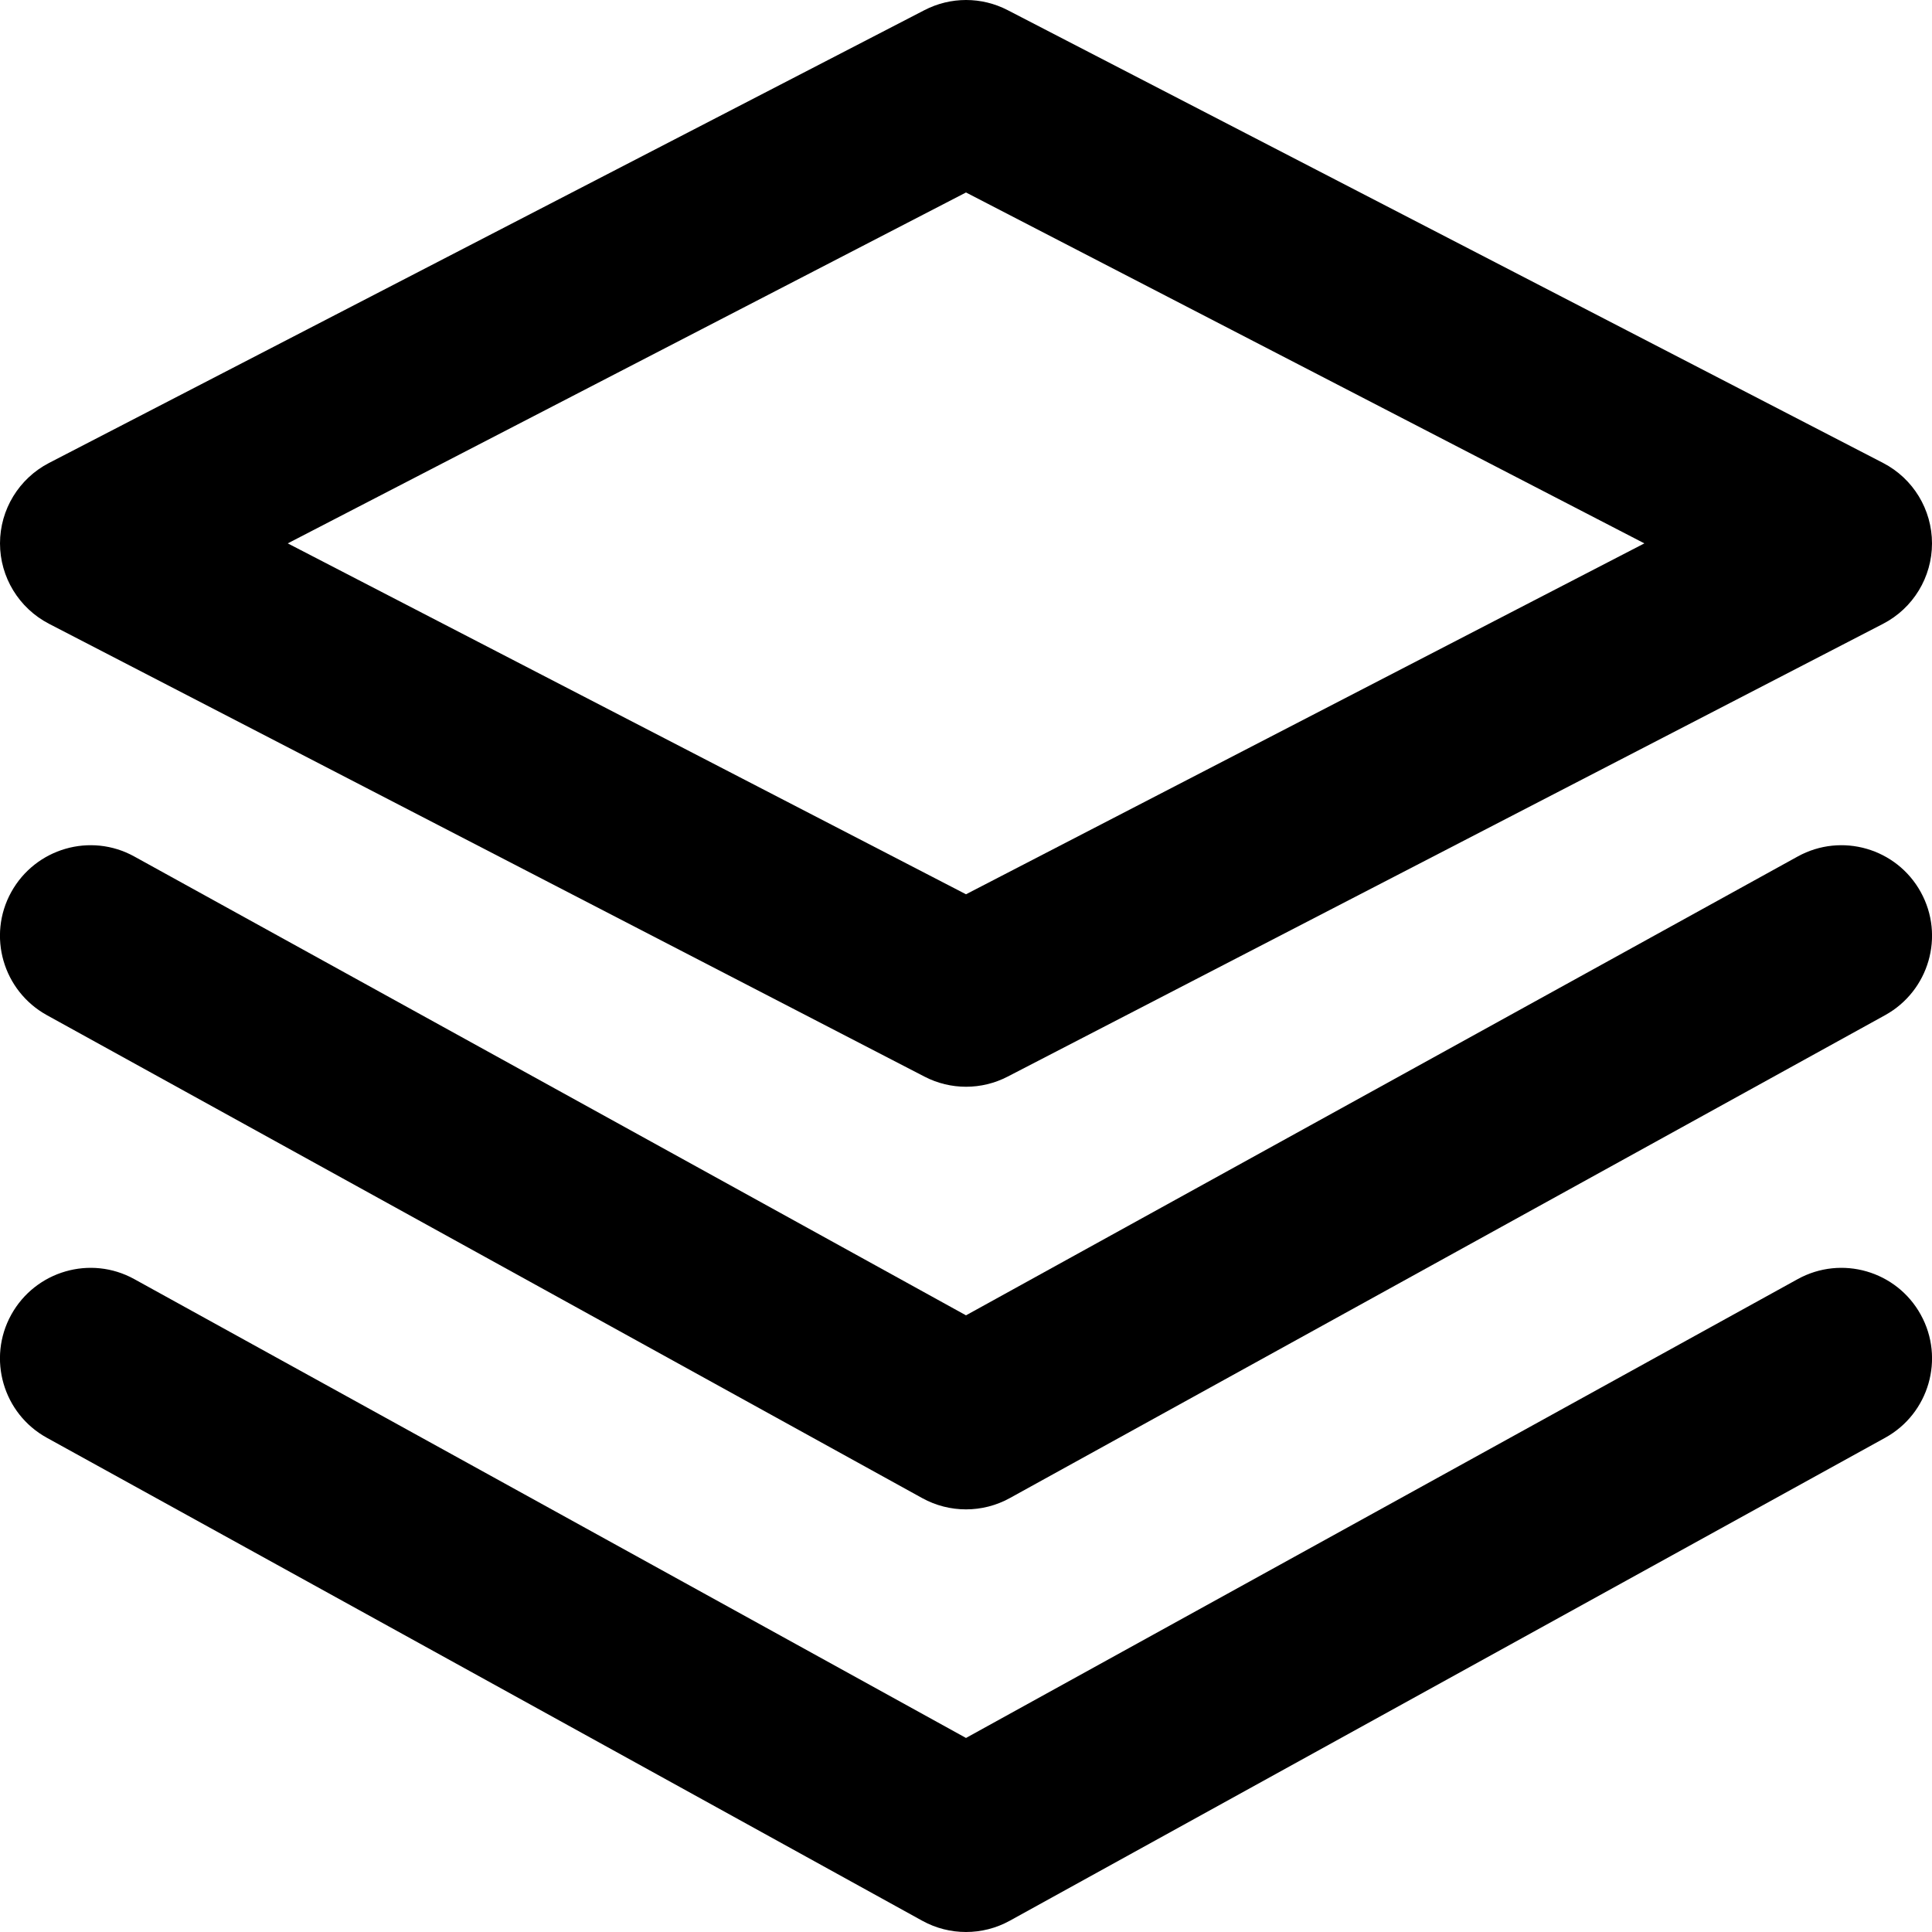 <svg viewBox="0 0 16 16" width="16" height="16" fill="currentColor" xmlns="http://www.w3.org/2000/svg">
 <g transform="translate(-0, 0)">
  <path d="M7.656 0.084C7.872 -0.028 8.129 -0.028 8.345 0.084L15.595 3.834C15.844 3.963 16 4.22 16 4.5C16 4.78 15.844 5.037 15.595 5.166L8.345 8.916C8.129 9.028 7.872 9.028 7.656 8.916L0.406 5.166C0.157 5.037 0 4.78 0 4.5C0 4.22 0.157 3.963 0.406 3.834L7.656 0.084ZM2.383 4.5L8 7.406L13.618 4.5L8 1.594L2.383 4.5Z" fill-rule="EVENODD"></path>
  <path d="M0.093 10.888C0.294 10.525 0.75 10.393 1.112 10.593L8 14.393L14.888 10.593C15.251 10.393 15.707 10.525 15.907 10.888C16.107 11.25 15.975 11.707 15.612 11.907L8.362 15.907C8.137 16.031 7.863 16.031 7.638 15.907L0.388 11.907C0.025 11.707 -0.107 11.25 0.093 10.888Z" fill-rule="NONZERO"></path>
  <path d="M1.112 7.093C0.75 6.893 0.294 7.025 0.093 7.388C-0.107 7.75 0.025 8.206 0.388 8.407L7.638 12.407C7.863 12.531 8.137 12.531 8.362 12.407L15.612 8.407C15.975 8.206 16.107 7.75 15.907 7.388C15.707 7.025 15.251 6.893 14.888 7.093L8 10.893L1.112 7.093Z" fill-rule="NONZERO"></path>
 </g>
</svg>
